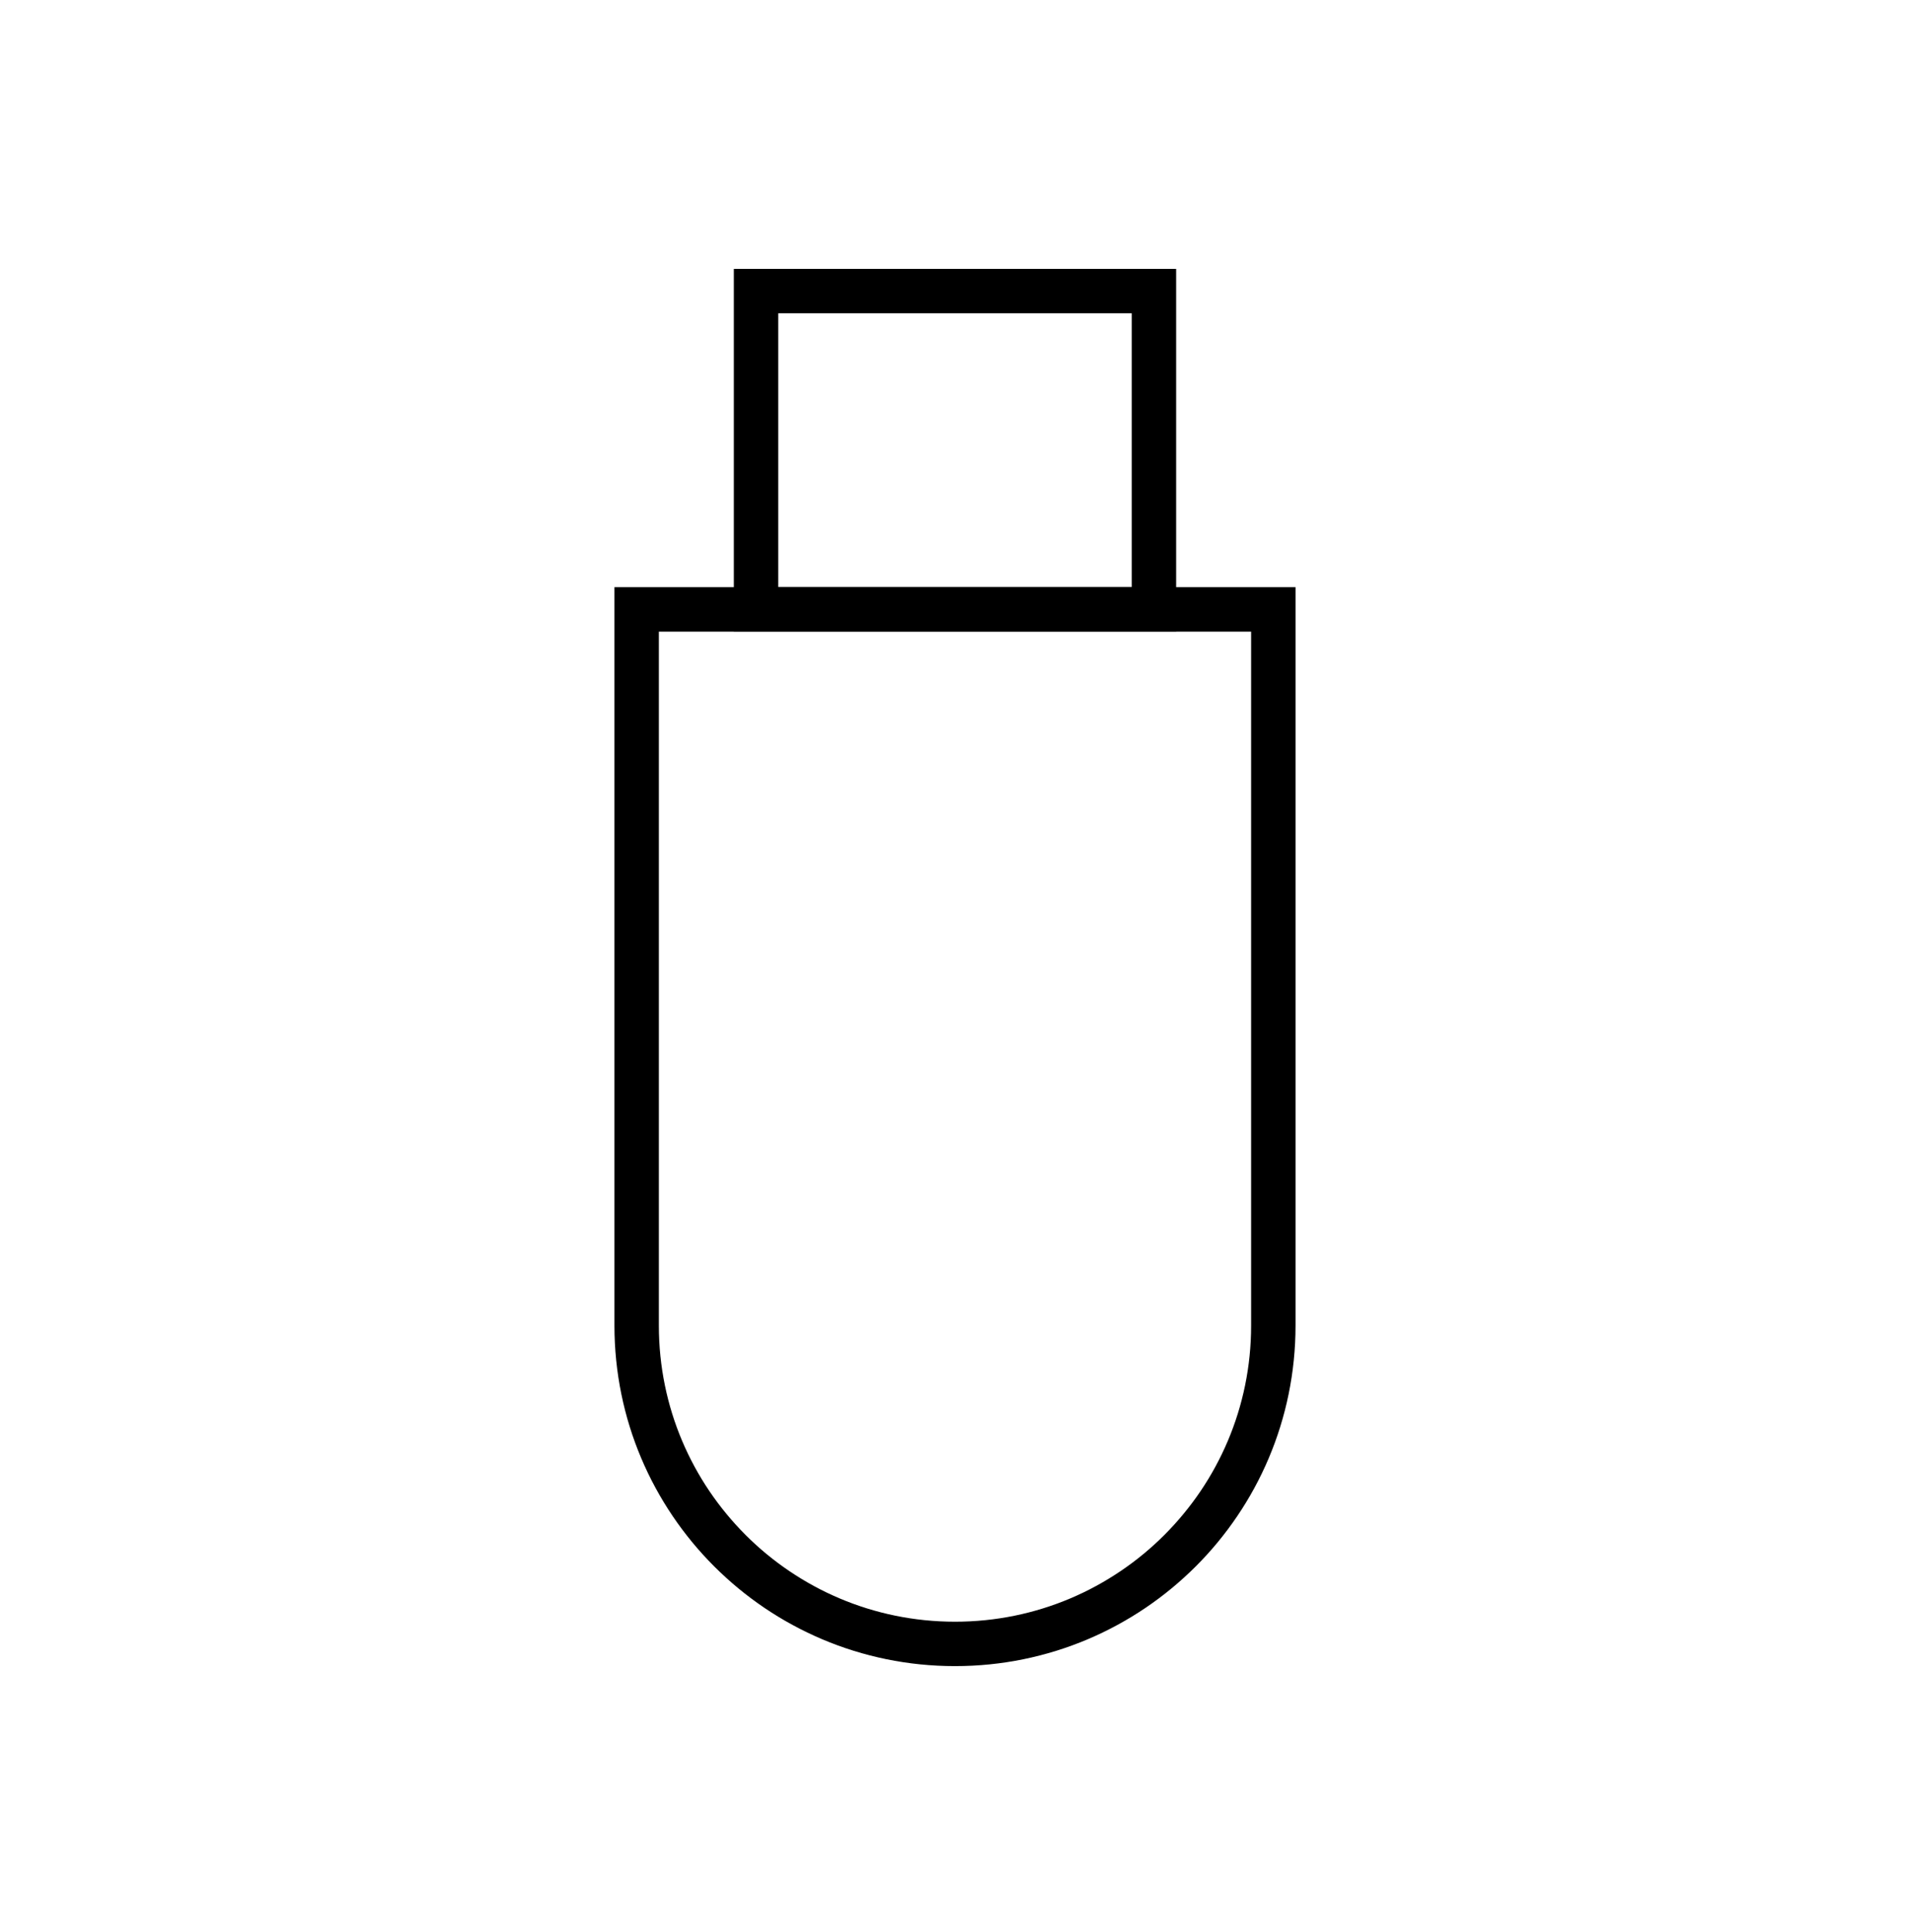 <svg width="86" height="87" viewBox="0 0 86 87" fill="none" xmlns="http://www.w3.org/2000/svg">
<path d="M28.666 27.441H57.333V59.691C57.333 67.607 50.915 74.025 42.999 74.025C35.083 74.025 28.666 67.607 28.666 59.691V27.441Z" stroke="black" stroke-width="2"/>
<path d="M51.958 13.108H34.041V27.441H51.958V13.108Z" stroke="black" stroke-width="2"/>
</svg>

